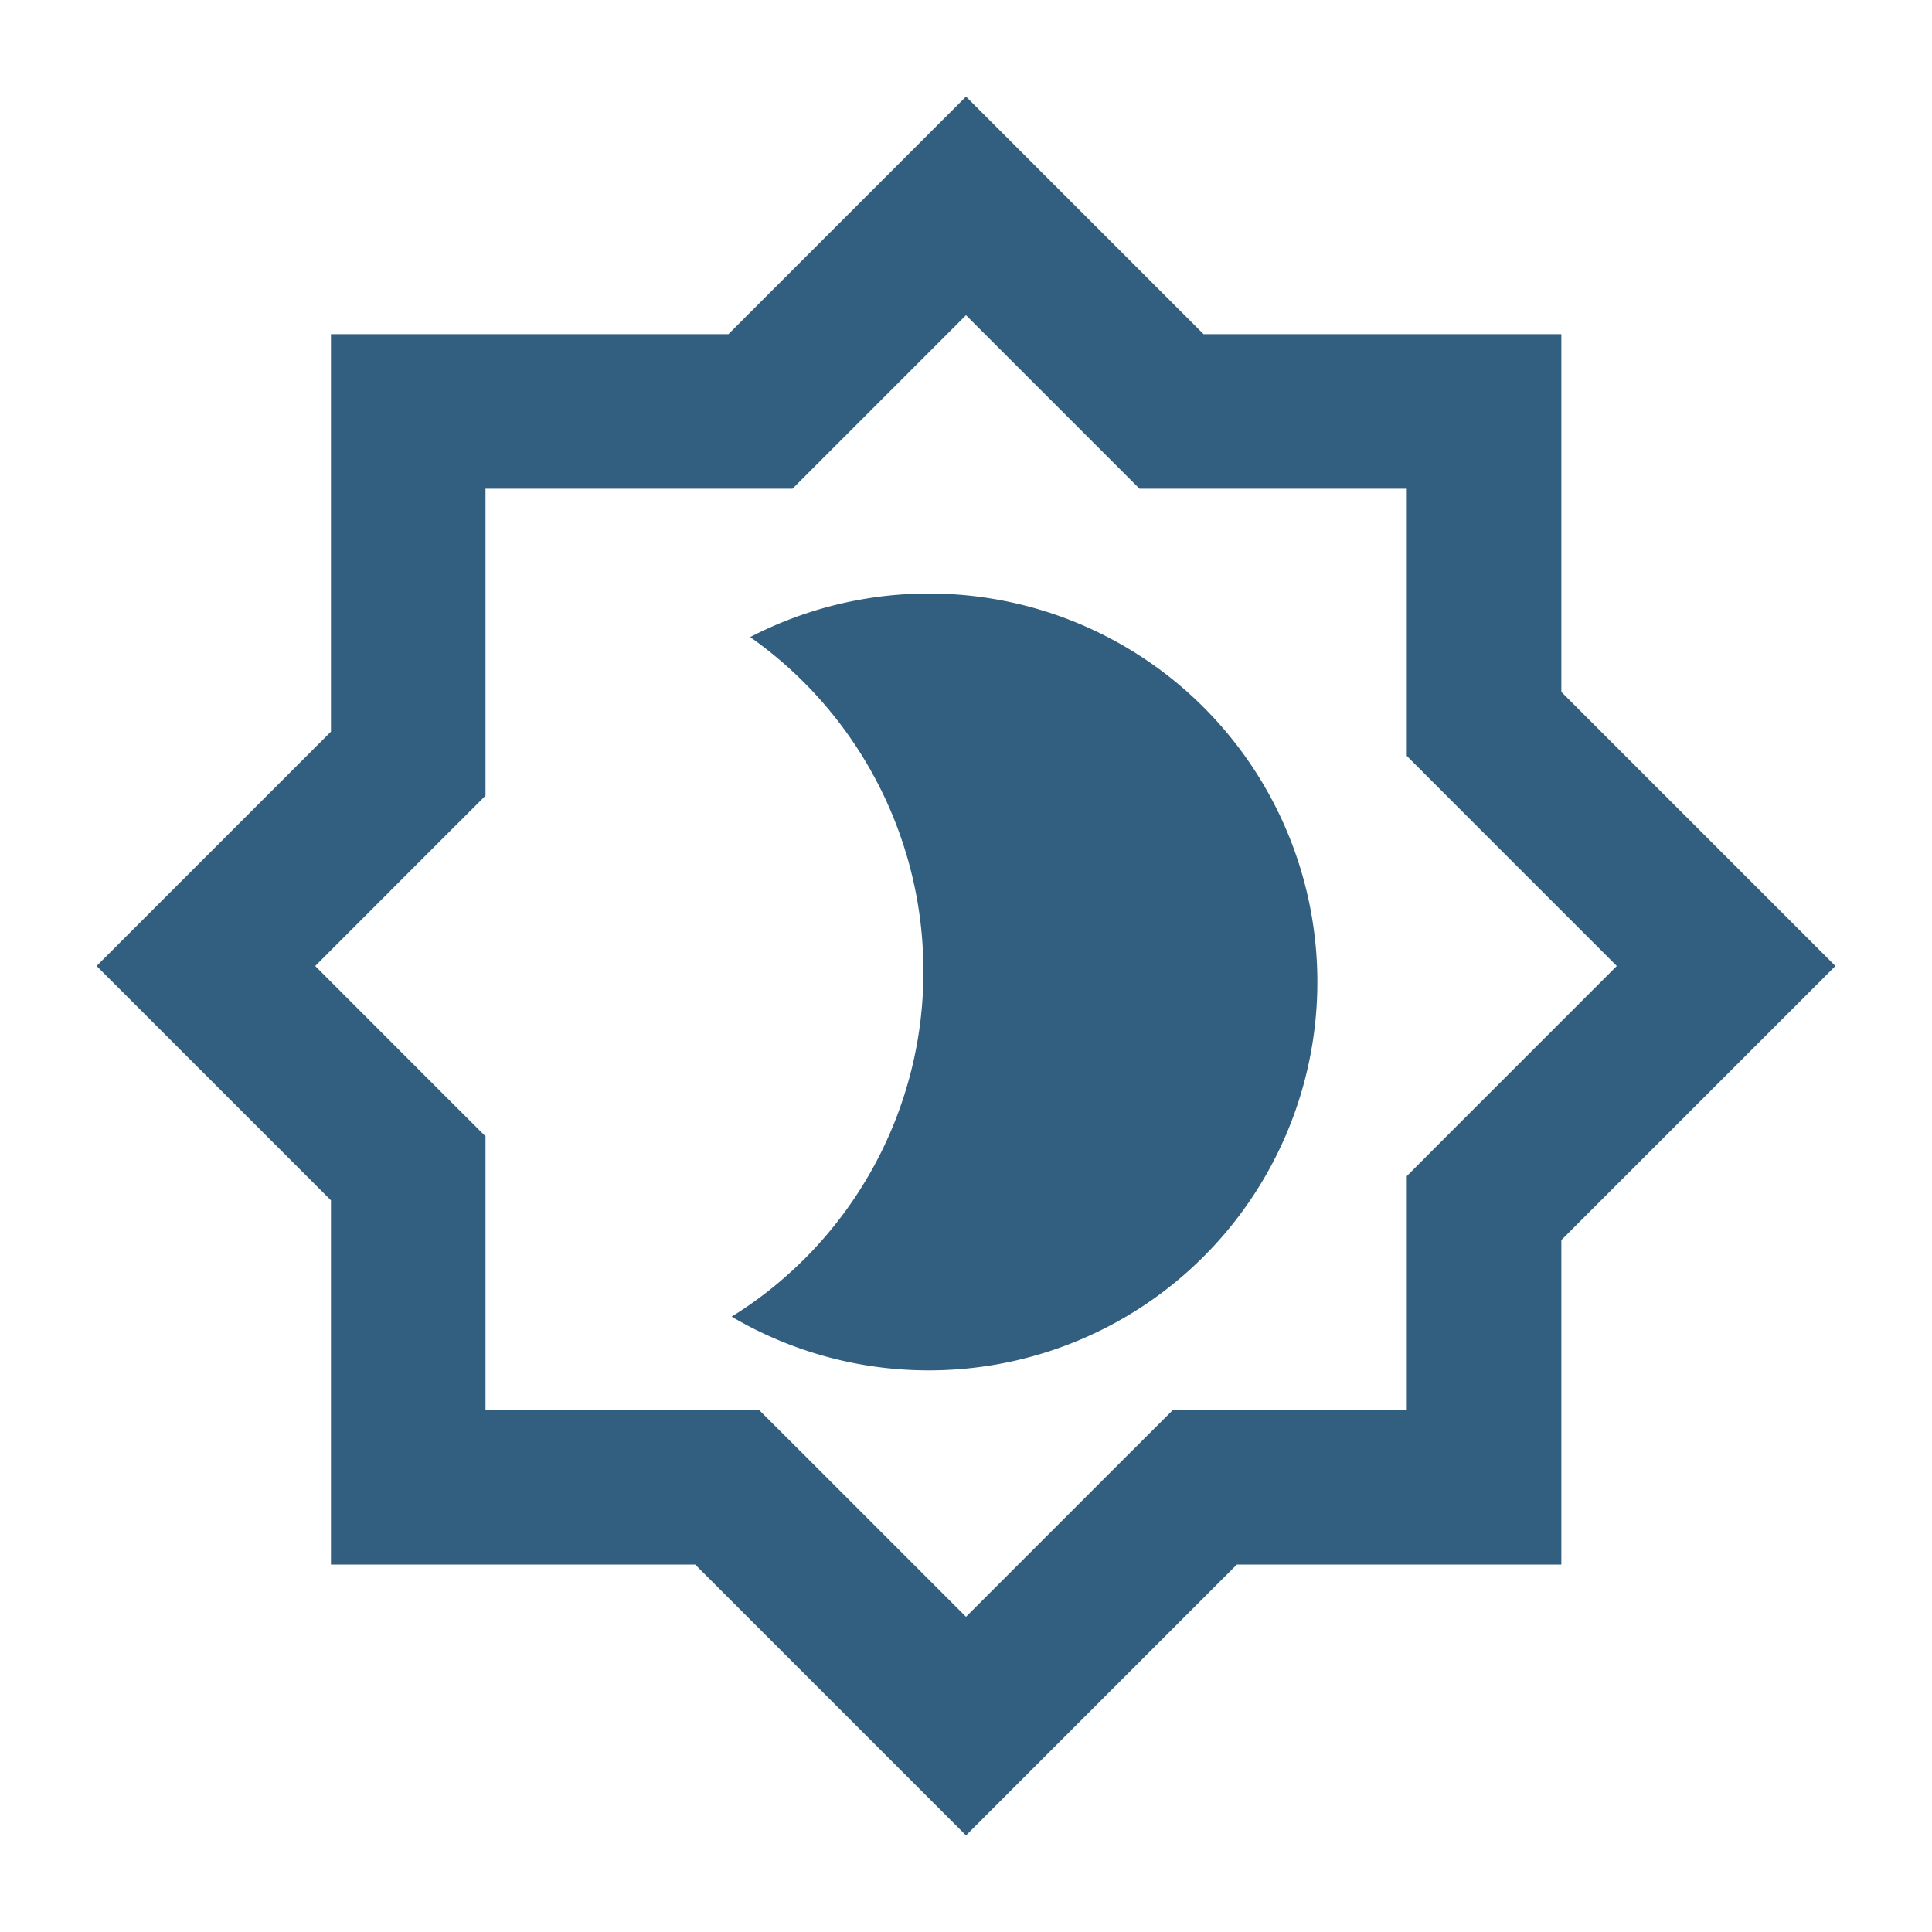 <svg xmlns="http://www.w3.org/2000/svg" width="20" height="20" viewBox="0 0 20 20"><defs><style>.a,.c{fill:none;}.b,.e{fill:#325f80;}.d,.e{stroke:none;}</style></defs><g transform="translate(-3007 5091.452)"><g class="a" transform="translate(3008 -5090.452)"><path class="d" d="M6.2,15.2H2.426v-3.77L0,9,2.426,6.574V2.459H6.541L9,0l2.459,2.459h3.7v3.7L18,9l-2.837,2.837V15.2H11.8L9,18Z"/><path class="e" d="M 9 15.737 L 10.673 14.064 L 11.142 13.596 L 11.804 13.596 L 13.563 13.596 L 13.563 11.837 L 13.563 11.175 L 14.031 10.706 L 15.737 9 L 14.031 7.294 L 13.563 6.825 L 13.563 6.163 L 13.563 4.059 L 11.459 4.059 L 10.796 4.059 L 10.328 3.591 L 9 2.263 L 7.672 3.591 L 7.204 4.059 L 6.541 4.059 L 4.026 4.059 L 4.026 6.574 L 4.026 7.237 L 3.557 7.705 L 2.263 9 L 3.557 10.295 L 4.026 10.763 L 4.026 11.426 L 4.026 13.596 L 6.196 13.596 L 6.858 13.596 L 7.327 14.064 L 9 15.737 M 9 18 L 6.196 15.196 L 2.426 15.196 L 2.426 11.426 L 0 9 L 2.426 6.574 L 2.426 2.459 L 6.541 2.459 L 9 0 L 11.459 2.459 L 15.163 2.459 L 15.163 6.163 L 18 9 L 15.163 11.837 L 15.163 15.196 L 11.804 15.196 L 9 18 Z"/></g><path class="b" d="M2.041,8.041A4.016,4.016,0,0,1,0,7.485,4.2,4.2,0,0,0,1.985,3.9,4.23,4.23,0,0,0,.192.45,4.021,4.021,0,1,1,2.041,8.041Z" transform="translate(3014.574 -5085.307)"/></g><rect class="c" width="20" height="20"/></svg>